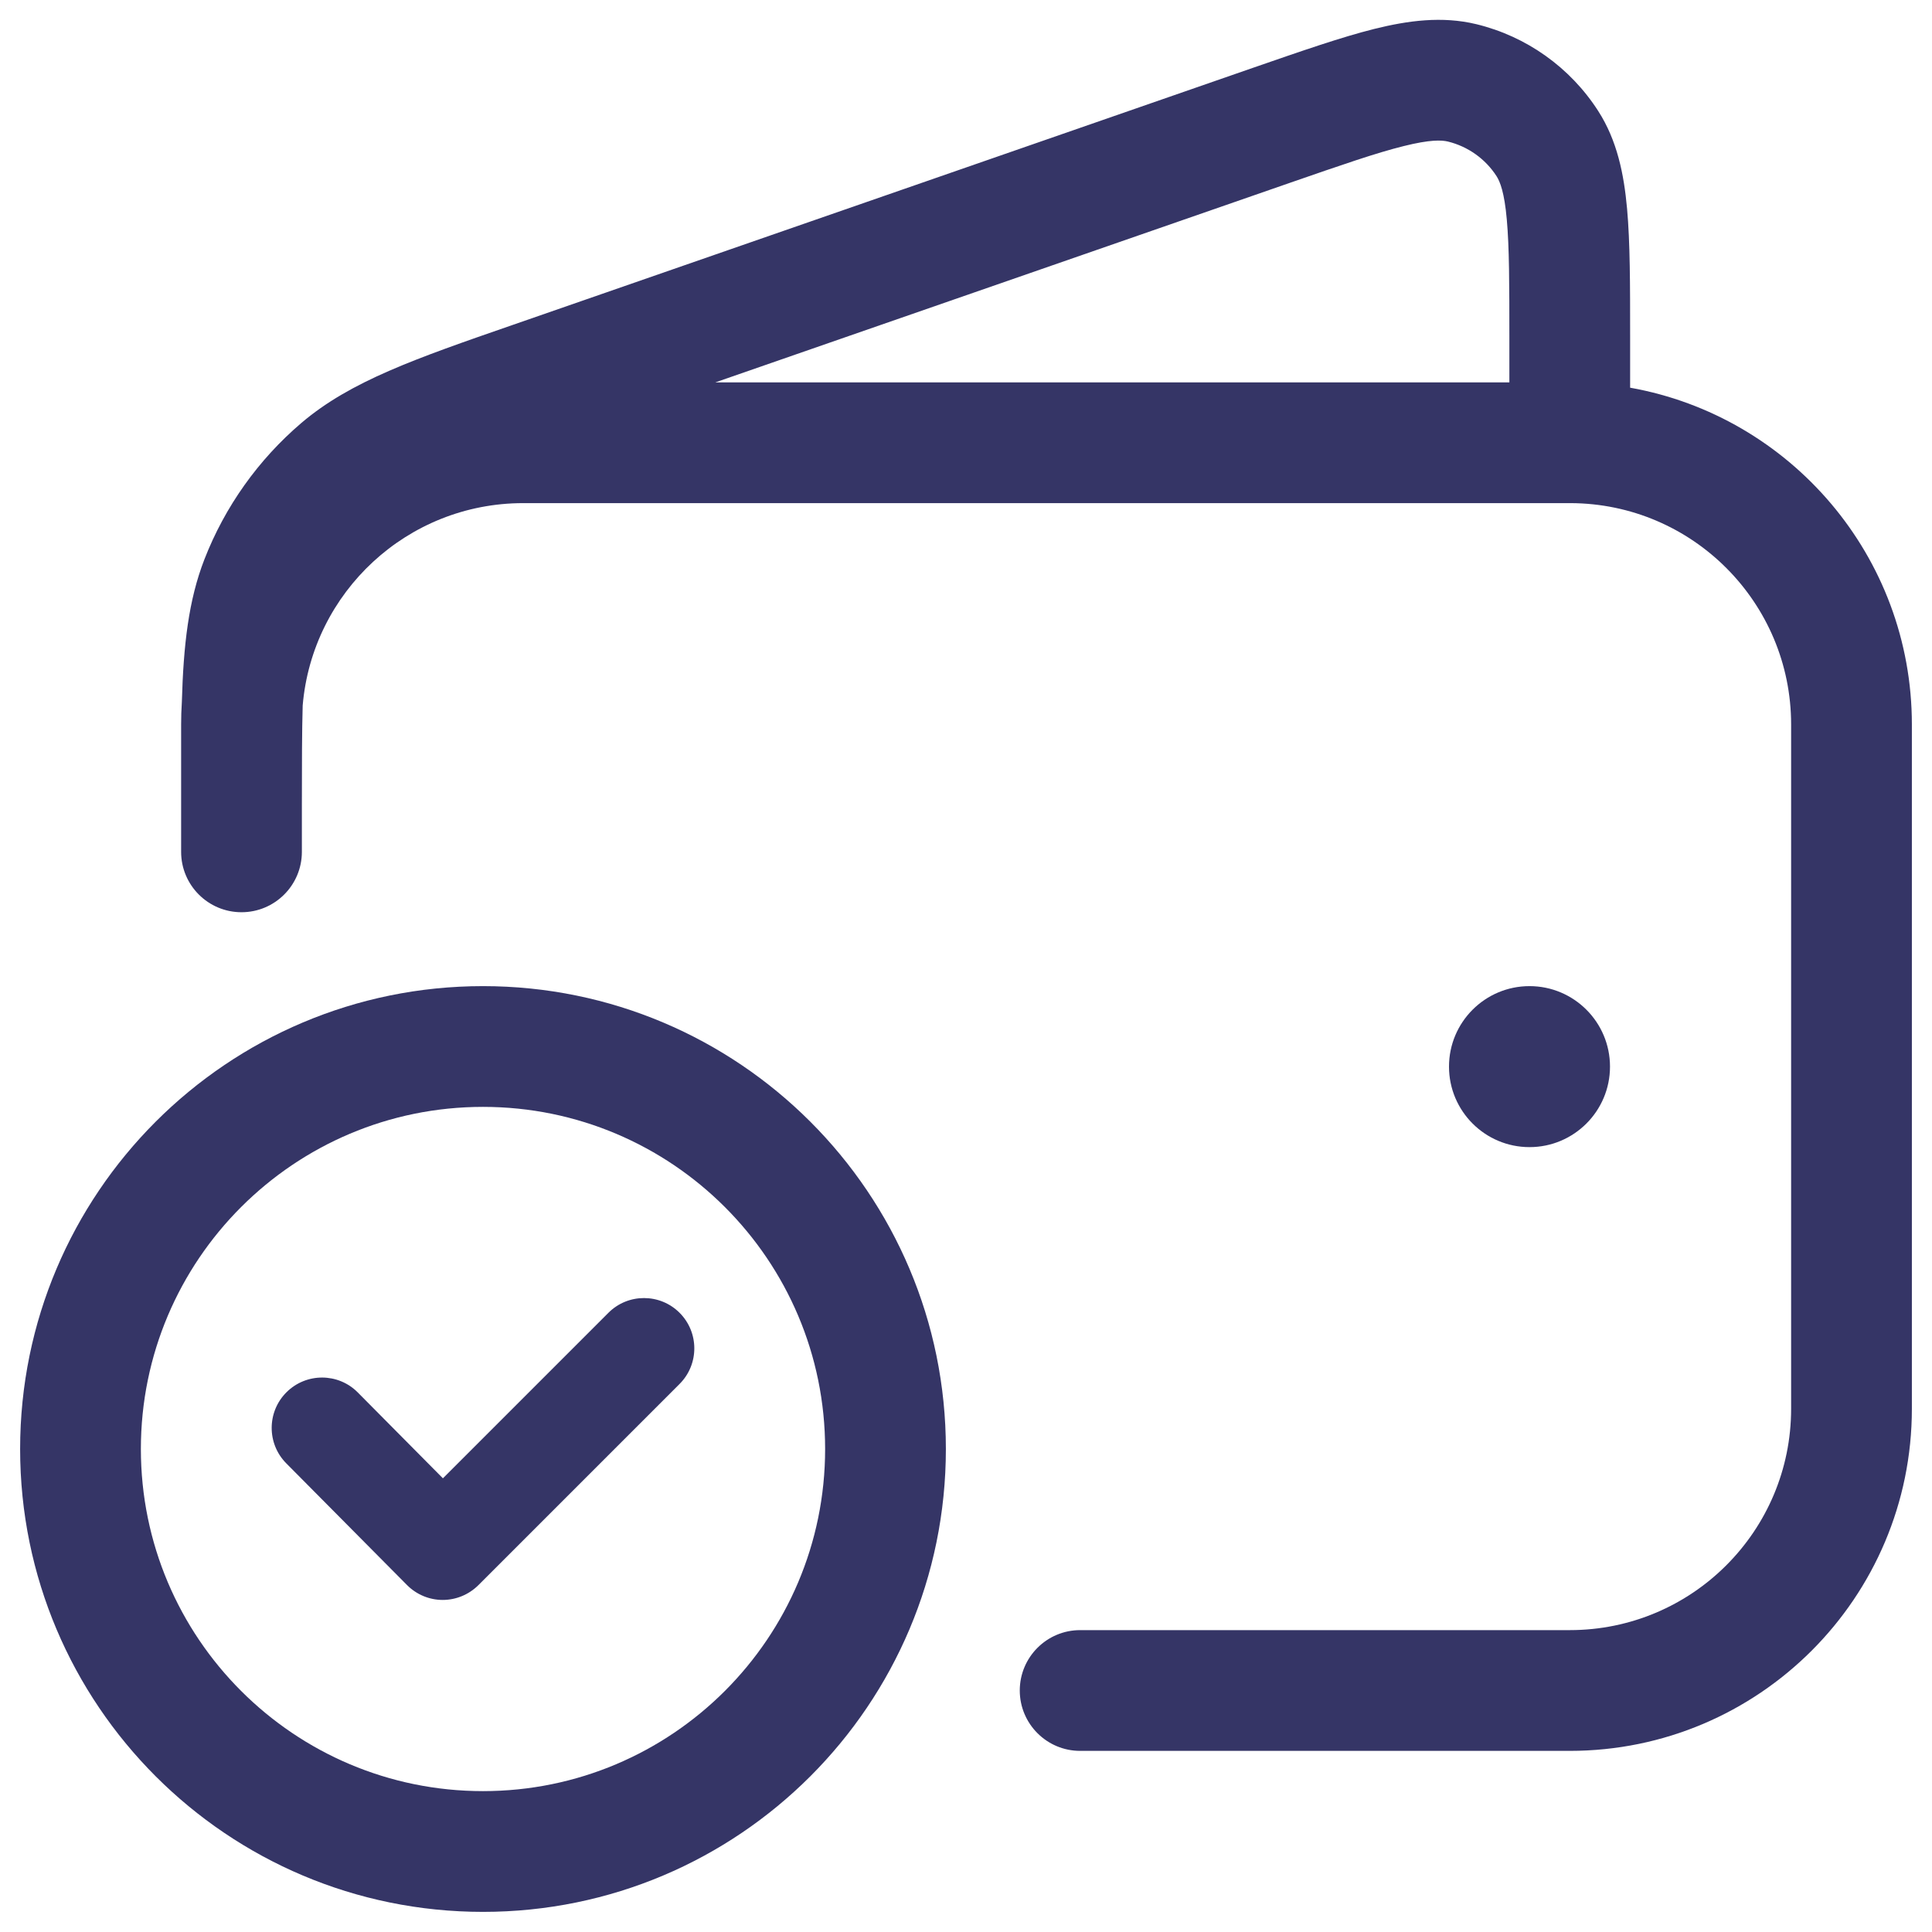 <svg width="24" height="24" viewBox="0 0 24 24" fill="none" xmlns="http://www.w3.org/2000/svg">
<g clip-path="url(#clip0_9001_297614)">
<path fill-rule="evenodd" clip-rule="evenodd" d="M3.75 9.983L3.75 9.987V10.582C3.75 10.996 3.414 11.332 3 11.332C2.586 11.332 2.25 10.996 2.25 10.582V9C2.25 8.906 2.253 8.813 2.259 8.721C2.279 8.013 2.342 7.456 2.539 6.949C2.794 6.293 3.209 5.71 3.745 5.253C4.354 4.735 5.158 4.456 6.37 4.036L15.569 0.841C16.167 0.634 16.664 0.461 17.073 0.359C17.492 0.255 17.914 0.198 18.338 0.3C18.962 0.451 19.505 0.837 19.853 1.378C20.089 1.745 20.173 2.162 20.212 2.592C20.25 3.012 20.25 3.538 20.25 4.171V4.816C22.239 5.17 23.75 6.909 23.75 9V17.5C23.75 19.847 21.847 21.75 19.5 21.75H13.418C13.004 21.75 12.668 21.414 12.668 21C12.668 20.586 13.004 20.25 13.418 20.25H19.5C21.019 20.25 22.25 19.019 22.25 17.5V9C22.25 7.485 21.024 6.255 19.51 6.25L19.5 6.25L19.489 6.25H6.5C5.06 6.25 3.879 7.356 3.76 8.765C3.751 9.086 3.75 9.481 3.75 9.983ZM17.436 1.815C17.1 1.898 16.668 2.048 16.027 2.27L8.886 4.75H18.75V4.207C18.75 3.529 18.749 3.071 18.718 2.727C18.688 2.386 18.633 2.255 18.591 2.189C18.452 1.973 18.235 1.819 17.985 1.758C17.909 1.74 17.767 1.732 17.436 1.815Z" fill="#353566"/>
<path d="M19 12.25C18.448 12.25 18 12.698 18 13.25C18 13.802 18.448 14.25 19 14.25C19.552 14.25 20 13.802 20 13.25C20 12.698 19.552 12.25 19 12.25Z" fill="#353566"/>
<path d="M8.442 16.308C8.686 16.552 8.686 16.948 8.442 17.192L5.942 19.692C5.824 19.809 5.665 19.875 5.499 19.875C5.333 19.875 5.173 19.808 5.056 19.69L3.556 18.178C3.313 17.933 3.315 17.537 3.56 17.294C3.805 17.051 4.201 17.052 4.444 17.297L5.502 18.364L7.558 16.308C7.802 16.064 8.198 16.064 8.442 16.308Z" fill="#353566"/>
<path fill-rule="evenodd" clip-rule="evenodd" d="M0.25 18C0.25 14.824 2.824 12.25 6 12.25C9.176 12.25 11.75 14.824 11.75 18C11.75 21.176 9.176 23.75 6 23.75C2.824 23.75 0.25 21.176 0.25 18ZM6 13.75C3.653 13.75 1.75 15.653 1.75 18C1.75 20.347 3.653 22.25 6 22.25C8.347 22.25 10.25 20.347 10.25 18C10.25 15.653 8.347 13.75 6 13.75Z" fill="#353566"/>
</g>
<defs>
<clipPath id="clip0_9001_297614">
<rect width="24" height="24" fill="white"/>
</clipPath>
</defs>
</svg>
